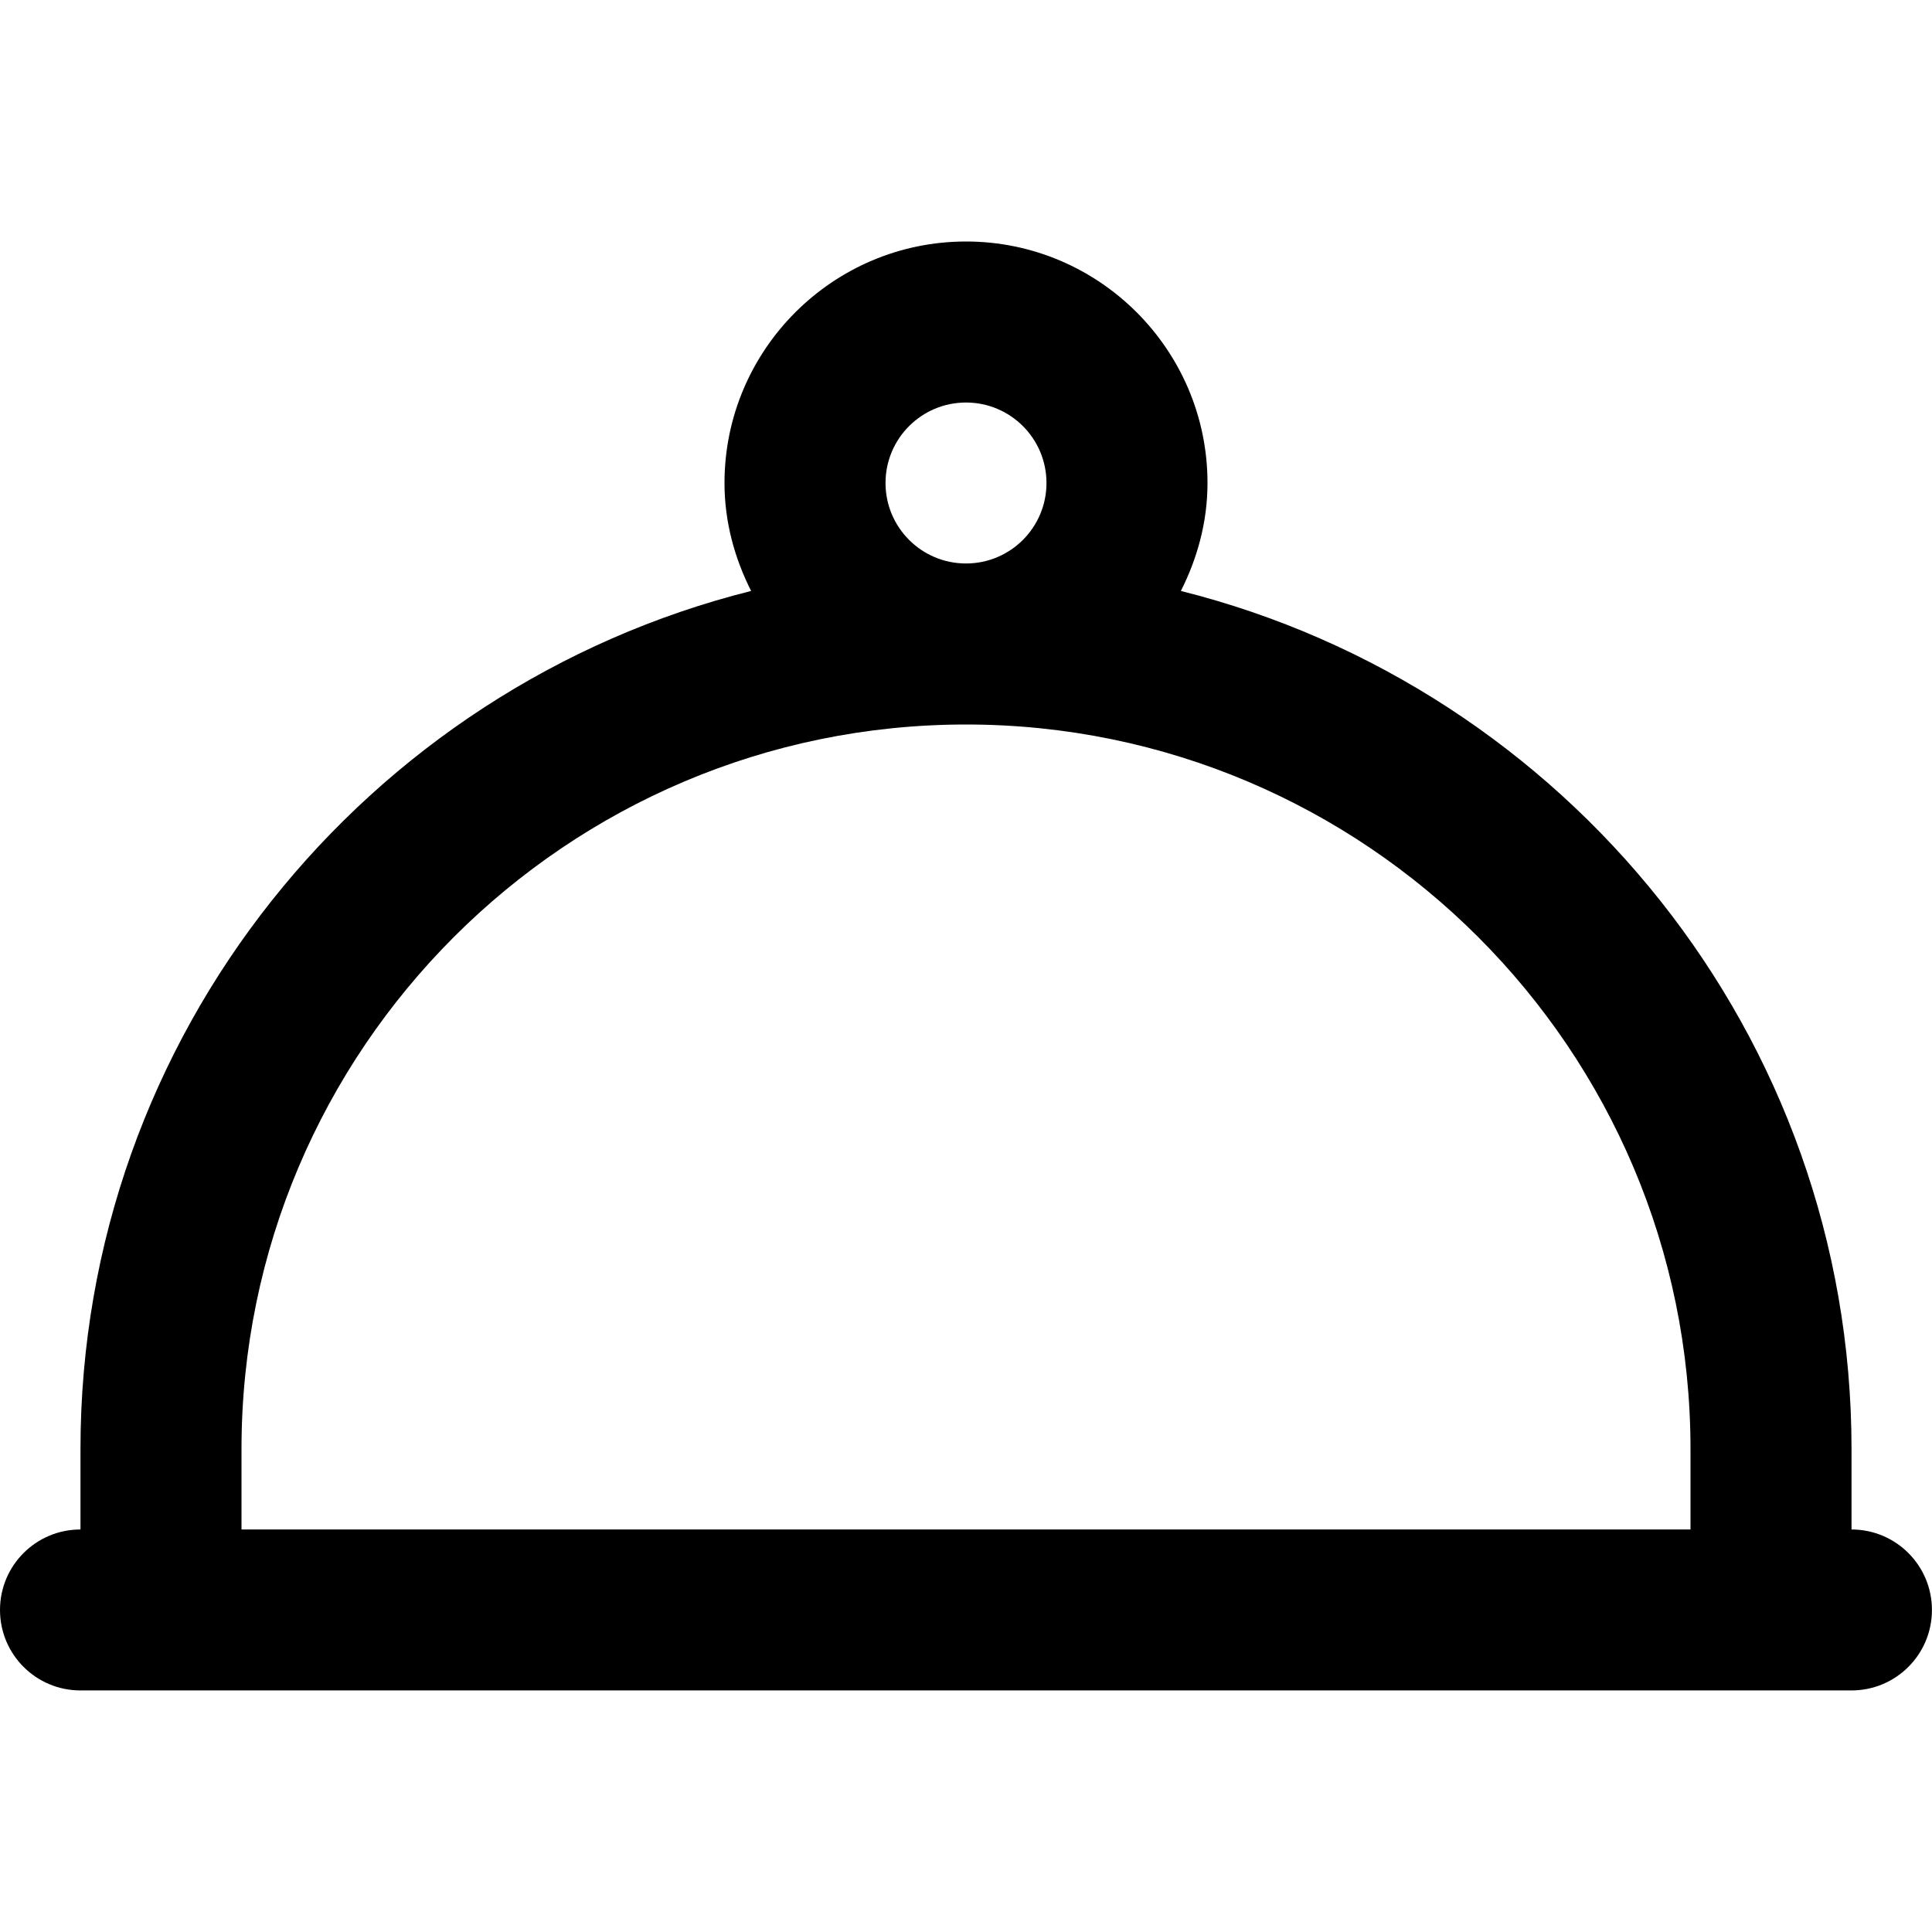 <!-- Generated by IcoMoon.io -->
<svg version="1.1" xmlns="http://www.w3.org/2000/svg" width="32" height="32" viewBox="0 0 32 32">
<title>warming-cover</title>
<path d="M30.667 25.333v-1.333c0-6.857-4.737-12.615-11.108-14.212 0.273-0.54 0.441-1.143 0.441-1.788 0-2.205-1.795-4-4-4s-4 1.795-4 4c0 0.645 0.168 1.248 0.441 1.788-6.371 1.597-11.108 7.355-11.108 14.212v1.333c-0.737 0-1.333 0.596-1.333 1.333s0.596 1.333 1.333 1.333h29.333c0.737 0 1.333-0.596 1.333-1.333s-0.596-1.333-1.333-1.333zM16 6.667c0.736 0 1.333 0.597 1.333 1.333s-0.597 1.333-1.333 1.333-1.333-0.597-1.333-1.333 0.597-1.333 1.333-1.333zM28 25.333h-24v-1.333c0-6.617 5.383-12 12-12s12 5.383 12 12z"></path>
</svg>
